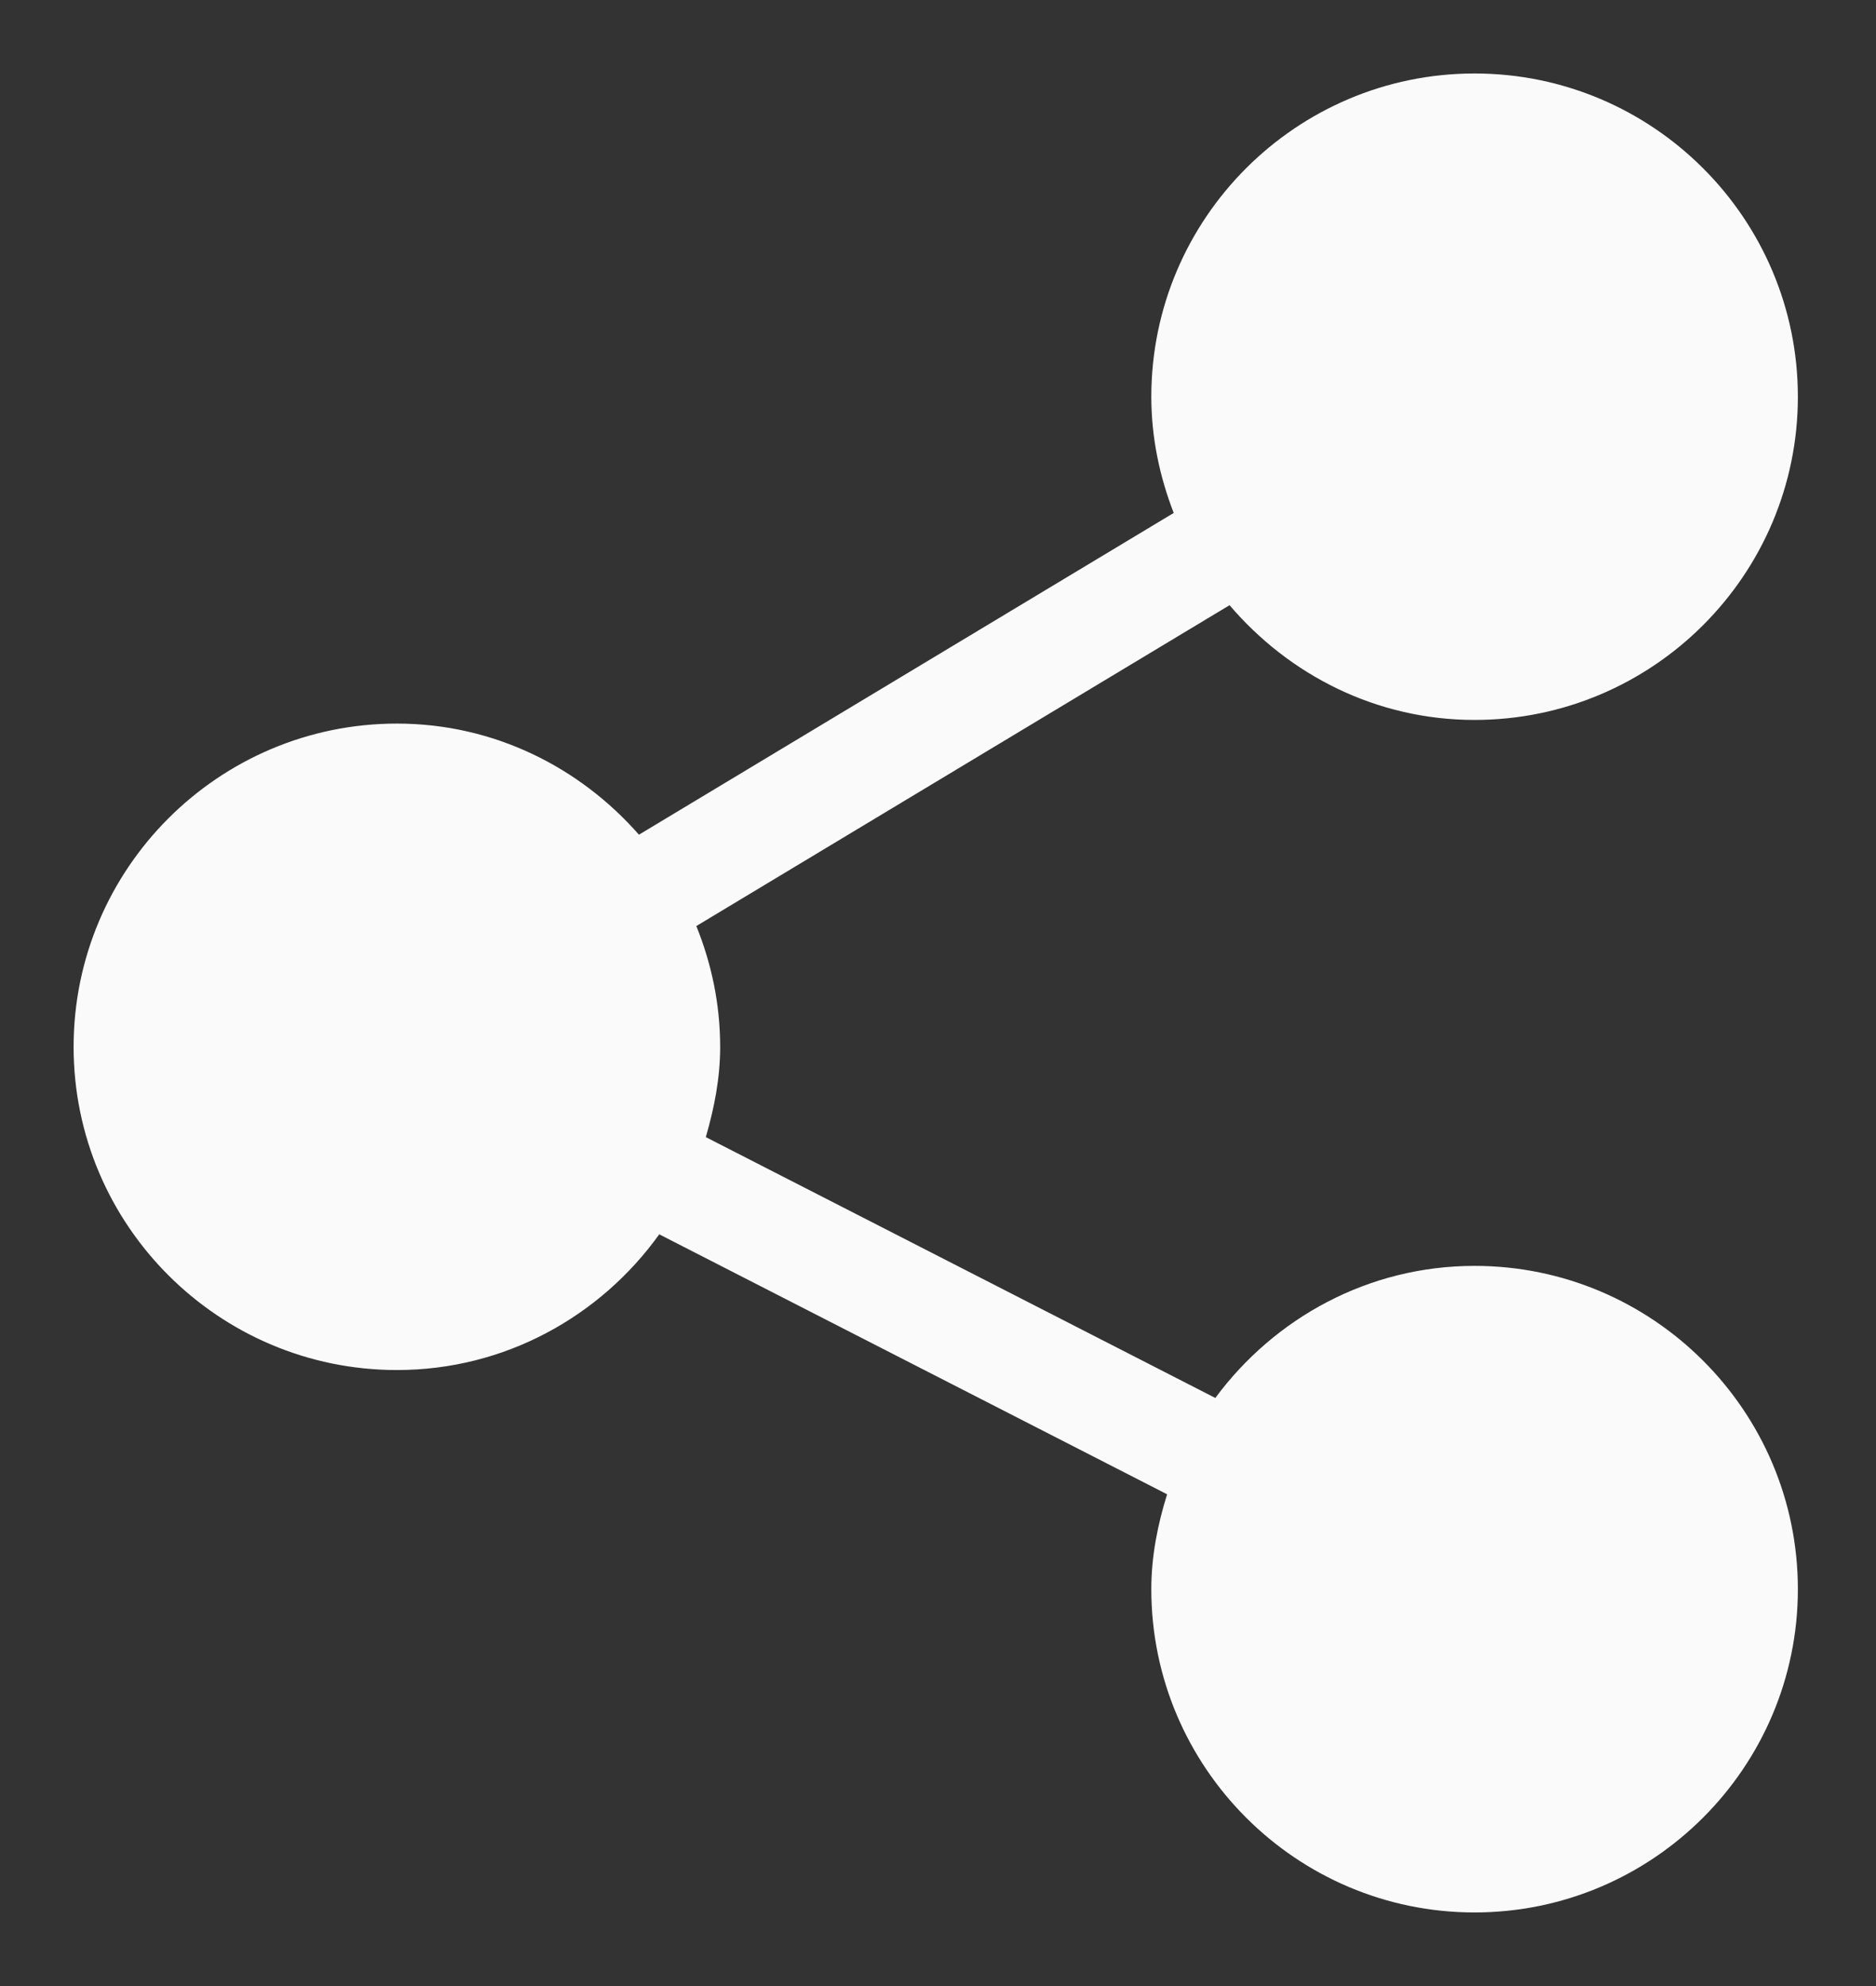 <svg width="17" height="18" viewBox="0 0 17 18" fill="none" xmlns="http://www.w3.org/2000/svg">
<rect x="0" y="0" width="17" height="18" fill="#333333" stroke="none"/>
<path d="M13.362 11.473C12.397 11.473 11.547 11.948 11.013 12.67L6.396 10.306C6.472 10.044 6.526 9.773 6.526 9.488C6.526 9.1 6.447 8.732 6.31 8.393L11.142 5.485C11.68 6.116 12.47 6.525 13.362 6.525C14.978 6.525 16.292 5.211 16.292 3.596C16.292 1.98 14.978 0.666 13.362 0.666C11.747 0.666 10.433 1.98 10.433 3.596C10.433 3.968 10.509 4.321 10.636 4.649L5.79 7.565C5.253 6.953 4.474 6.558 3.597 6.558C1.981 6.558 0.667 7.872 0.667 9.488C0.667 11.103 1.981 12.417 3.597 12.417C4.577 12.417 5.442 11.929 5.974 11.187L10.576 13.543C10.491 13.817 10.433 14.102 10.433 14.403C10.433 16.018 11.747 17.333 13.362 17.333C14.978 17.333 16.292 16.018 16.292 14.403C16.292 12.787 14.978 11.473 13.362 11.473Z" fill="#FAFAFA"/>
</svg>

